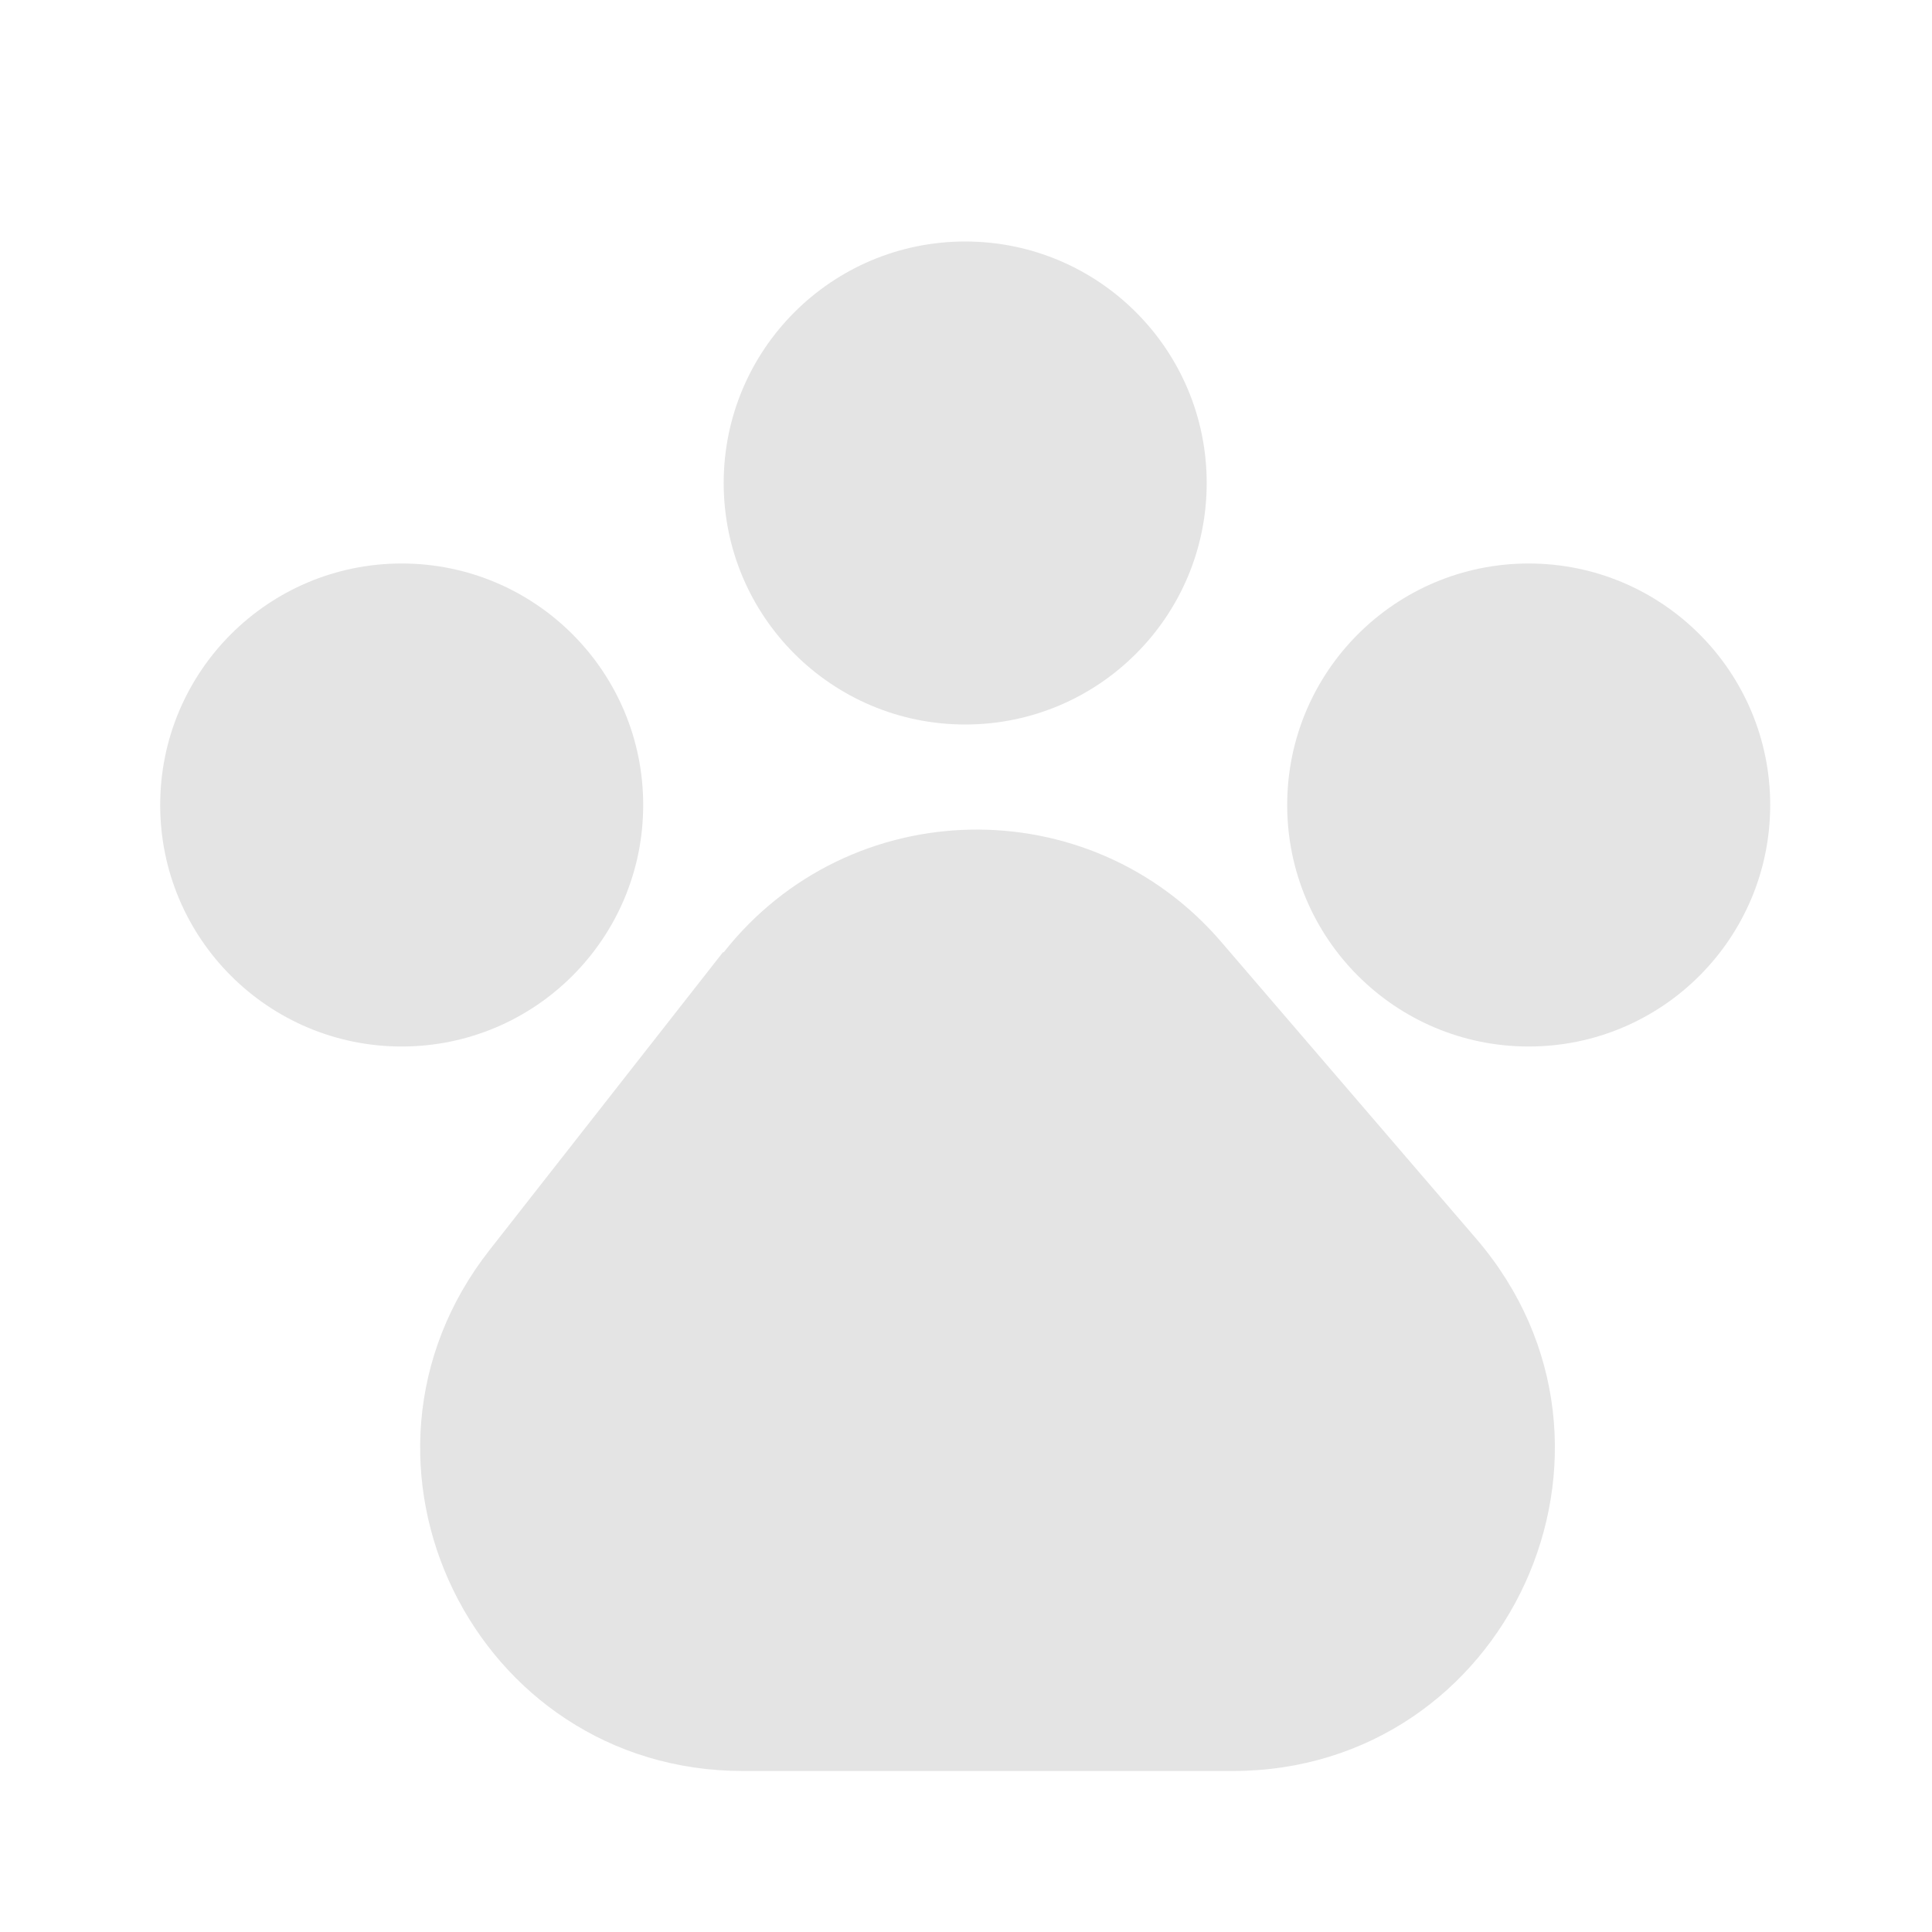 <svg width="24" height="24" viewBox="0 0 24 24" fill="none" xmlns="http://www.w3.org/2000/svg">
<g clip-path="url(#clip0_1323_14759)">
<mask id="mask0_1323_14759" style="mask-type:luminance" maskUnits="userSpaceOnUse" x="0" y="0" width="24" height="24">
<path d="M24 0H0V24H24V0Z" fill="white"/>
</mask>
<g mask="url(#mask0_1323_14759)">
<path d="M8.98 11.83L6.08 15.53C4.02 18.16 5.89 22 9.23 22H15.31C18.73 22 20.57 17.99 18.34 15.39L15.17 11.7C13.53 9.79 10.55 9.85 8.99 11.83H8.98Z" fill="#E4E4E4"/>
<path d="M11.99 9C13.647 9 14.99 7.657 14.99 6C14.99 4.343 13.647 3 11.99 3C10.333 3 8.99 4.343 8.99 6C8.99 7.657 10.333 9 11.99 9Z" fill="#E4E4E4"/>
<path d="M4.99 13C6.647 13 7.99 11.657 7.99 10C7.99 8.343 6.647 7 4.99 7C3.333 7 1.99 8.343 1.99 10C1.99 11.657 3.333 13 4.99 13Z" fill="#E4E4E4"/>
<path d="M18.99 13C20.647 13 21.99 11.657 21.99 10C21.99 8.343 20.647 7 18.99 7C17.333 7 15.99 8.343 15.99 10C15.99 11.657 17.333 13 18.99 13Z" fill="#E4E4E4"/>
</g>
</g>
<defs>
<clipPath id="clip0_1323_14759">
<rect width="24" height="24" fill="white"/>
</clipPath>
</defs>
</svg>
